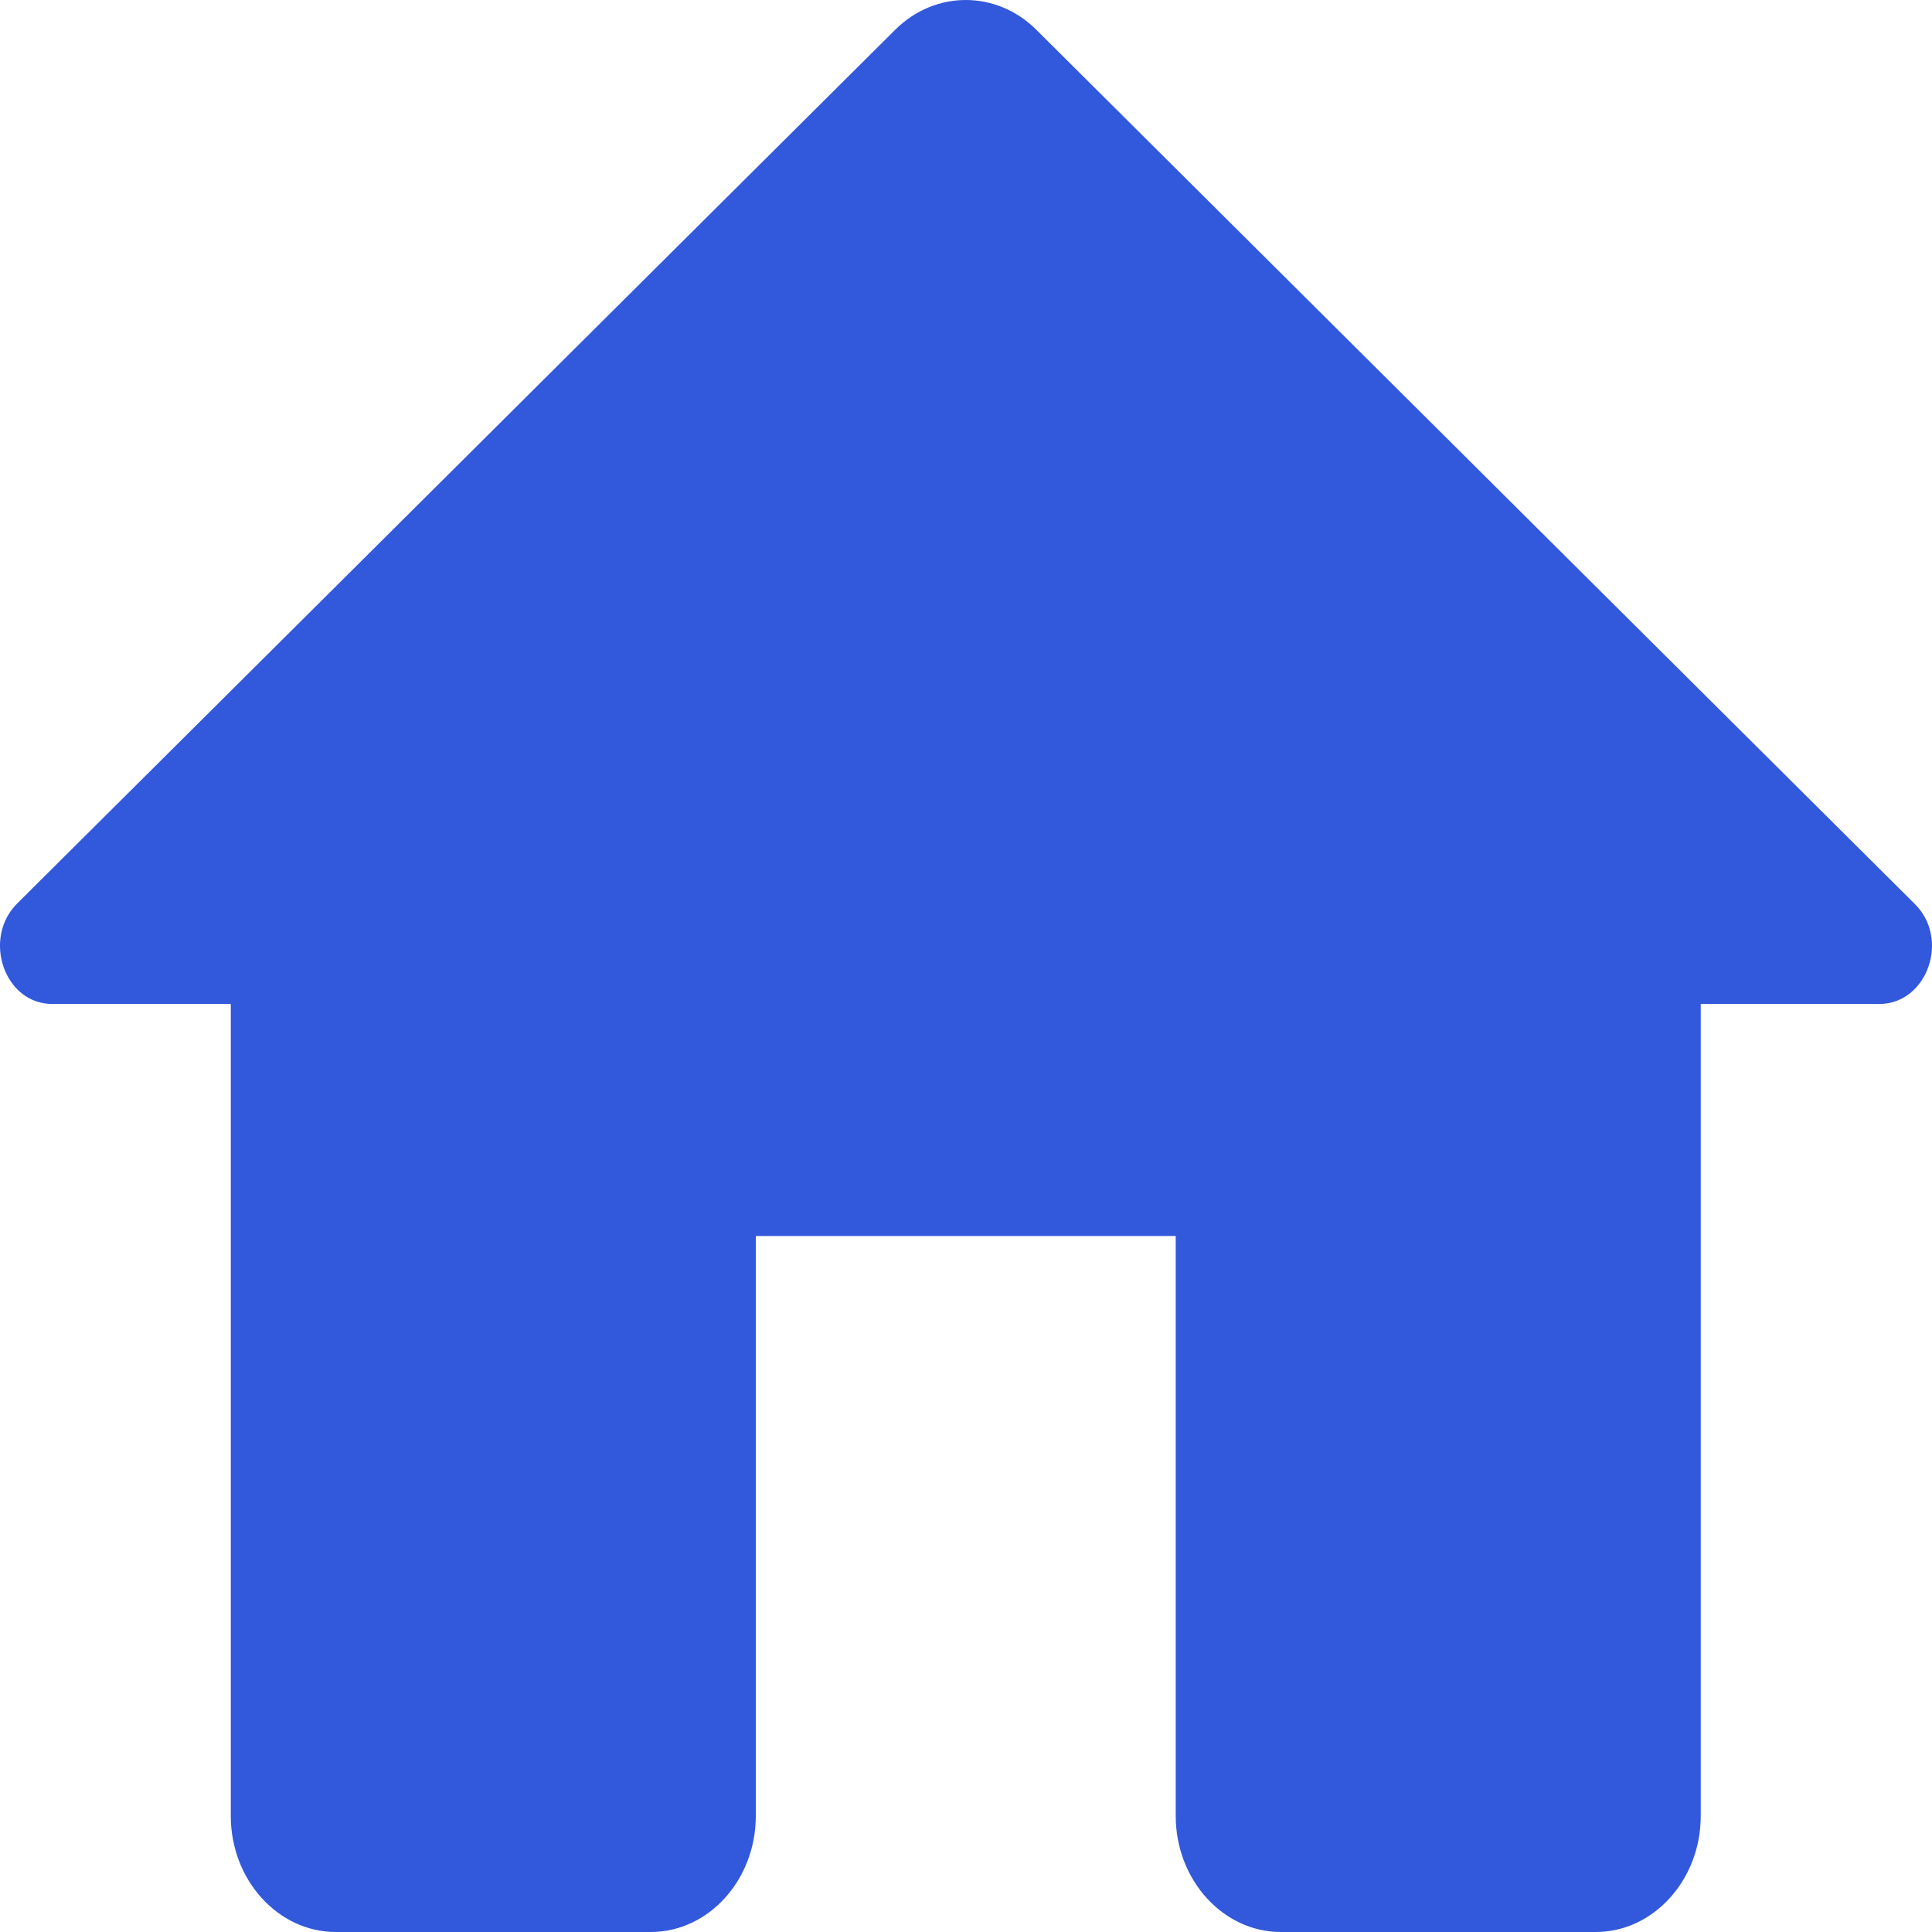 <svg width="20" height="20" viewBox="0 0 20 20" fill="none" xmlns="http://www.w3.org/2000/svg">
<path d="M7.824 18.799V12.795H12.171V18.799C12.171 19.46 12.661 20 13.258 20H16.519C17.117 20 17.606 19.46 17.606 18.799V10.393H19.454C19.954 10.393 20.193 9.709 19.813 9.349L10.726 0.306C10.313 -0.102 9.682 -0.102 9.269 0.306L0.182 9.349C-0.187 9.709 0.041 10.393 0.541 10.393H2.389V18.799C2.389 19.46 2.878 20 3.476 20H6.737C7.335 20 7.824 19.46 7.824 18.799Z" fill="#3258DC"/>
</svg>
